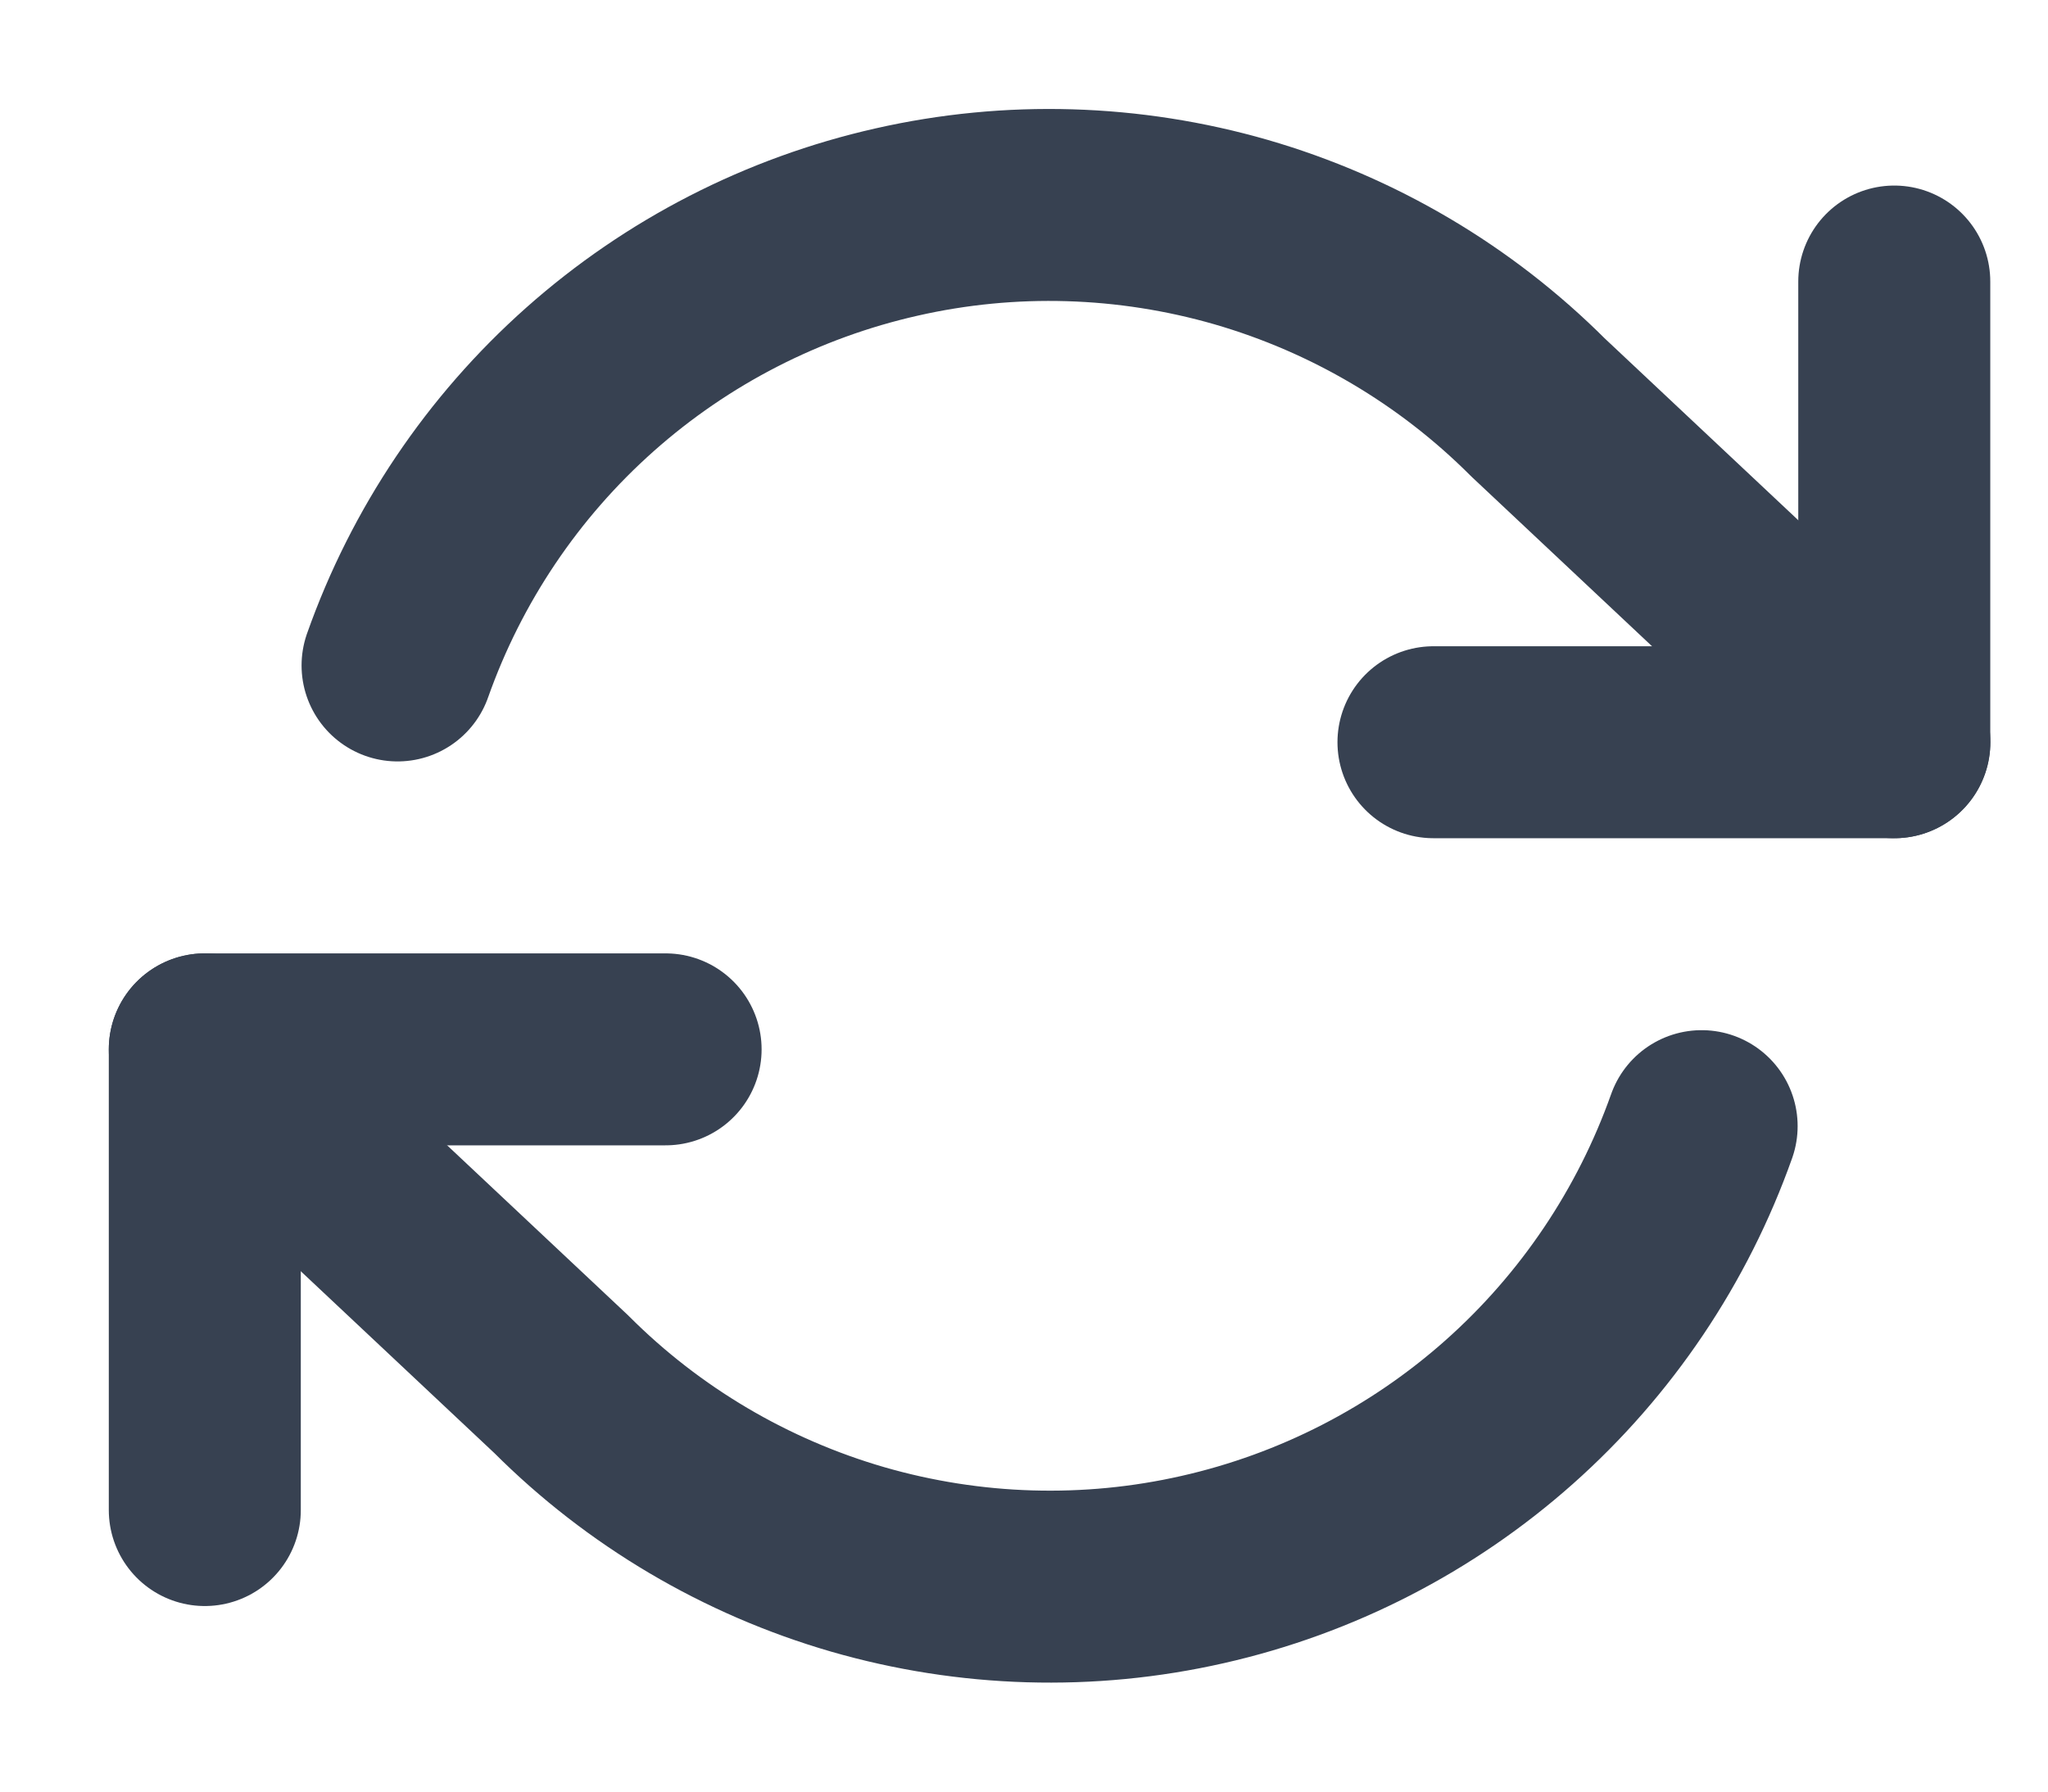 <svg width="16" height="14" viewBox="0 0 16 14" fill="none" xmlns="http://www.w3.org/2000/svg">
<path d="M14.799 2.2V5.8H11.199" stroke="#374151" stroke-width="1.5" stroke-linecap="round" stroke-linejoin="round"/>
<path d="M1.6 11.8V8.2H5.2" stroke="#374151" stroke-width="1.5" stroke-linecap="round" stroke-linejoin="round"/>
<path d="M3.106 5.2C3.41 4.34 3.927 3.571 4.609 2.965C5.291 2.359 6.115 1.936 7.005 1.735C7.894 1.533 8.82 1.561 9.697 1.814C10.573 2.068 11.371 2.539 12.016 3.184L14.8 5.8M1.6 8.2L4.384 10.816C5.028 11.461 5.826 11.932 6.702 12.186C7.579 12.439 8.505 12.467 9.395 12.265C10.284 12.064 11.108 11.641 11.79 11.035C12.472 10.429 12.989 9.66 13.294 8.8" stroke="#374151" stroke-width="1.5" stroke-linecap="round" stroke-linejoin="round"/>
</svg>
